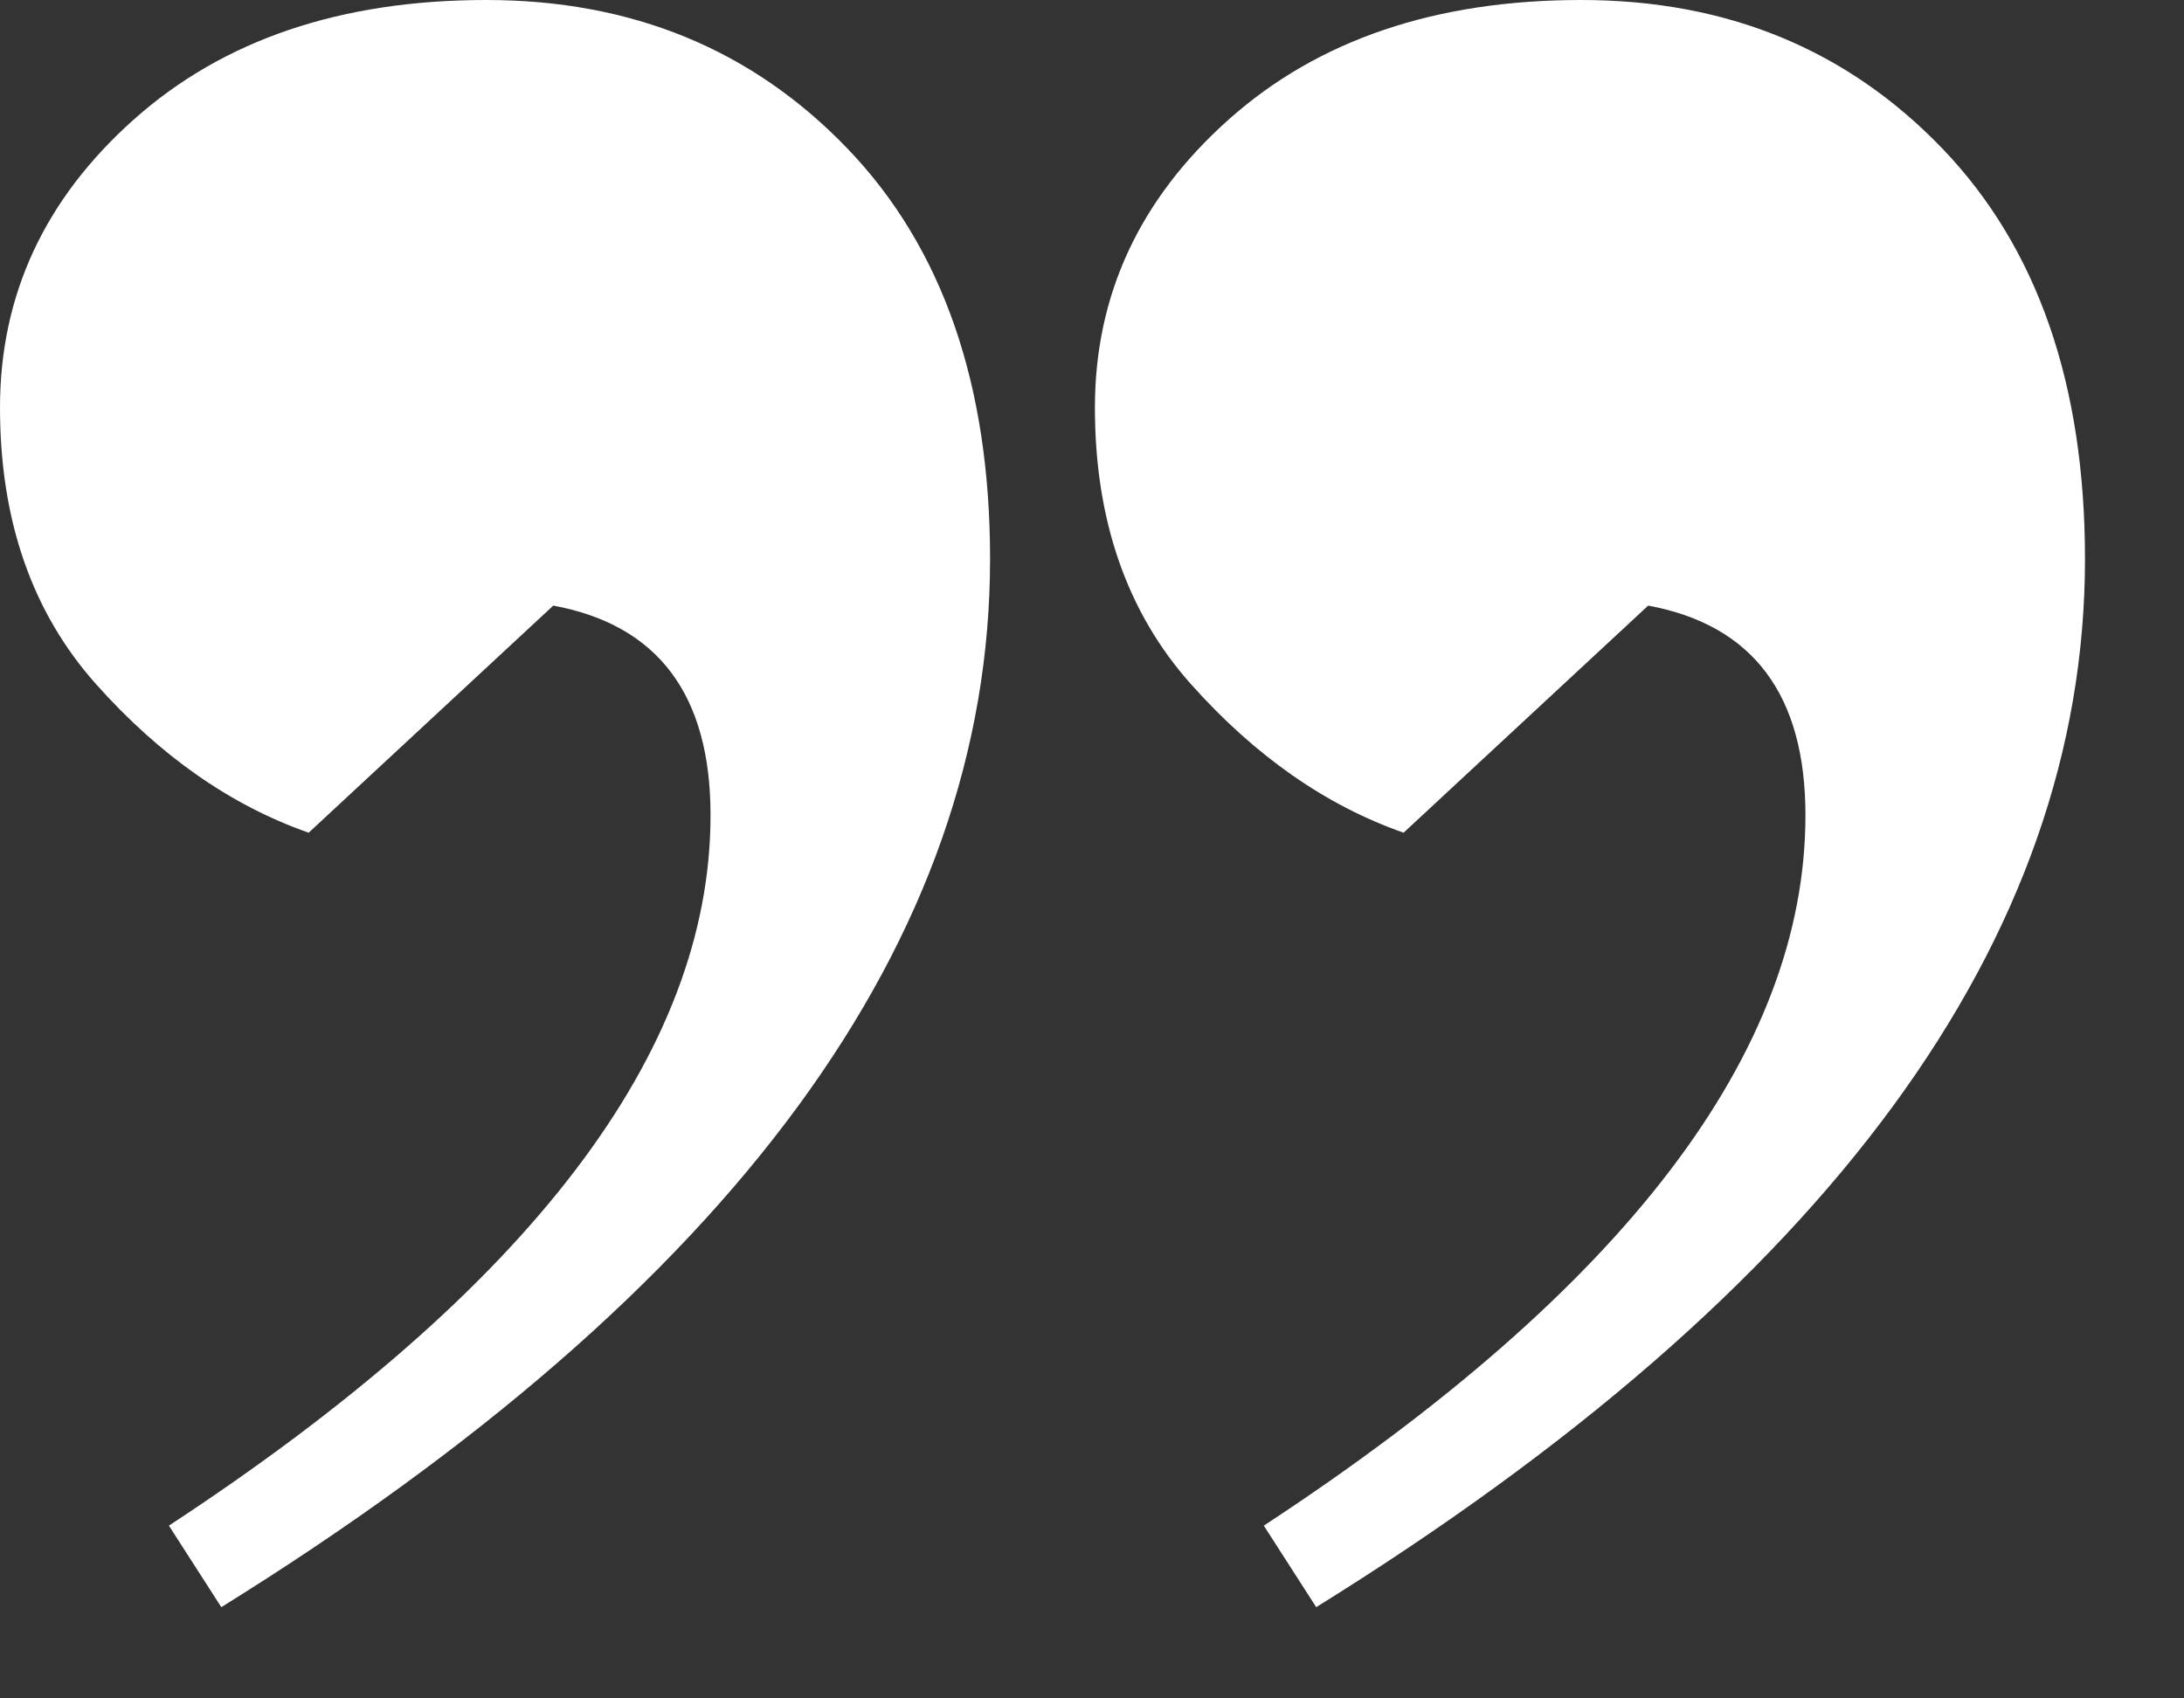 <?xml version="1.0" encoding="UTF-8" standalone="no"?>
<svg width="18px" height="14px" viewBox="0 0 18 14" version="1.1" xmlns="http://www.w3.org/2000/svg" xmlns:xlink="http://www.w3.org/1999/xlink">
    <rect x="0" y="0" width="18" height="14" fill="#333333" stroke="none"/>
    <!-- Generator: Sketch 39.1 (31720) - http://www.bohemiancoding.com/sketch -->
    <title>right_bracket</title>
    <desc>Created with Sketch.</desc>
    <defs></defs>
    <g id="Screen" stroke="none" stroke-width="1" fill="none" fill-rule="evenodd">
        <g id="Desktop-HD" transform="translate(-642, -235)" fill="#FFFFFF">
            <g id="Group" transform="translate(301, 235)">
                <path d="M356.36,-5.5067062e-14 L356.792,0.672 C353.816,2.624 352.328,4.576 352.328,6.528 C352.328,7.52 352.76,8.096 353.624,8.256 L355.64,6.384 C356.28,6.608 356.864,7.016 357.392,7.608 C357.92,8.2 358.184,8.96 358.184,9.888 C358.184,10.816 357.816,11.608 357.08,12.264 C356.344,12.92 355.376,13.248 354.176,13.248 C352.976,13.248 351.984,12.84 351.2,12.024 C350.416,11.208 350.024,10.08 350.024,8.64 C350.024,5.504 352.136,2.624 356.36,-5.5067062e-14 L356.36,-5.5067062e-14 Z M347.336,-5.68434189e-14 L347.768,0.672 C344.792,2.624 343.304,4.576 343.304,6.528 C343.304,7.52 343.736,8.096 344.6,8.256 L346.616,6.384 C347.256,6.608 347.84,7.016 348.368,7.608 C348.896,8.2 349.16,8.96 349.16,9.888 C349.16,10.816 348.792,11.608 348.056,12.264 C347.32,12.92 346.352,13.248 345.152,13.248 C343.952,13.248 342.96,12.84 342.176,12.024 C341.392,11.208 341,10.08 341,8.64 C341,5.504 343.112,2.624 347.336,-5.68434189e-14 L347.336,-5.68434189e-14 Z" id="right_bracket" transform="translate(349.592, 6.624) rotate(180) translate(-349.592, -6.624) "></path>
            </g>
        </g>
    </g>
</svg>